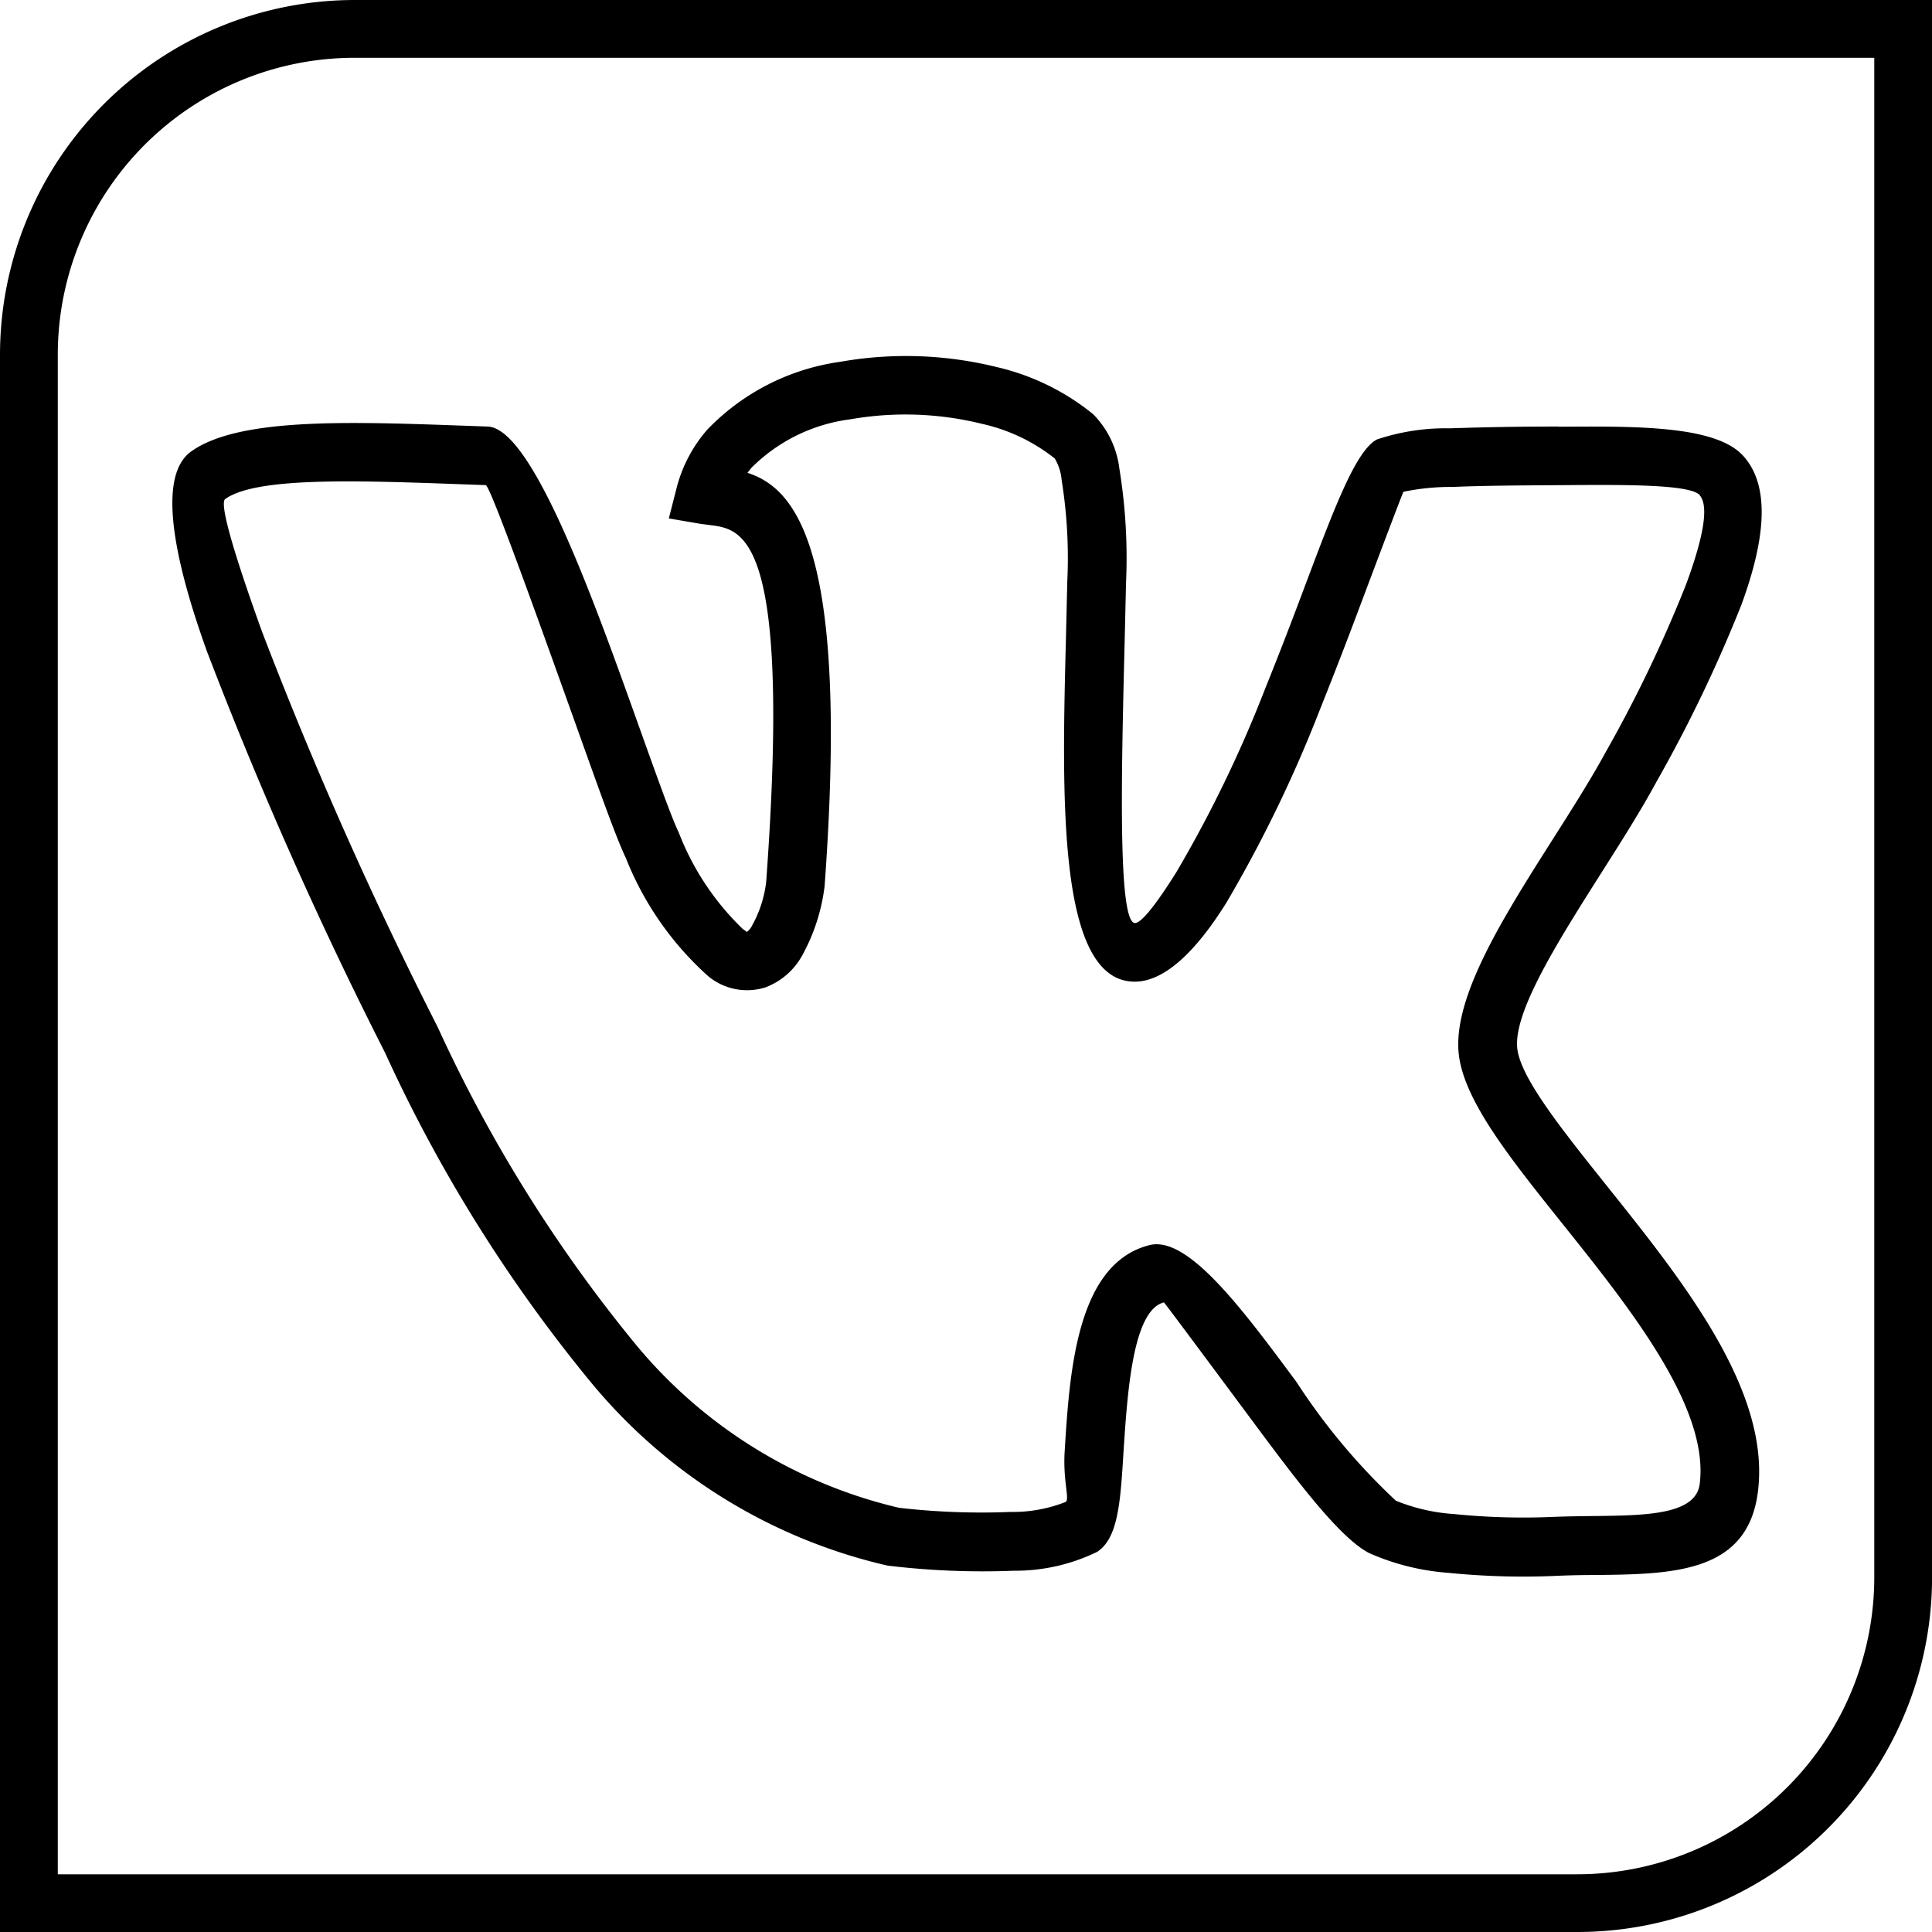 <?xml version="1.0" encoding="utf-8"?><svg xmlns="http://www.w3.org/2000/svg" width="57.998" height="58" viewBox="0 0 57.998 58"><path data-name="VK footer" d="M47.348 58H0V10.652A10.655 10.655 0 0110.65 0H58v47.348a10.647 10.647 0 01-10.65 10.65zm3.682-43.135c-.3-.33-2.27-.316-4.234-.3h-.084c-1.1.007-2.2.014-3.1.053a6.951 6.951 0 00-1.48.145c-.012 0-.549 1.419-1.248 3.278a152.668 152.668 0 01-1.268 3.28 40.043 40.043 0 01-2.8 5.777c-.913 1.463-1.868 2.391-2.783 2.371-2.292-.051-2.157-5.526-2.033-10.339l.039-1.663a14.733 14.733 0 00-.169-3.056 1.514 1.514 0 00-.207-.648 5.391 5.391 0 00-2.183-1.039 9.555 9.555 0 00-3.95-.137 5.111 5.111 0 00-2.969 1.453l-.123.154c1.5.482 3.049 2.4 2.316 12.411a5.751 5.751 0 01-.68 2.092 2.106 2.106 0 01-1.1.945 1.828 1.828 0 01-1.709-.333 9.4 9.4 0 01-2.477-3.552c-.272-.566-.74-1.875-1.3-3.439-1.166-3.265-2.771-7.753-2.906-7.755l-.672-.024c-3.2-.116-6.218-.227-7.15.443-.178.128.243 1.586 1.106 3.981a124.294 124.294 0 005.273 11.869 43.5 43.5 0 005.948 9.531 14.569 14.569 0 007.9 4.9 21.6 21.6 0 003.35.125 4.317 4.317 0 001.653-.3c.128-.08-.084-.629-.029-1.516.147-2.379.354-5.642 2.547-6.194 1.147-.289 2.776 1.9 4.417 4.116a19.056 19.056 0 002.979 3.557 5.609 5.609 0 001.742.4 20.7 20.7 0 003.02.084c.366-.014.769-.019 1.166-.024 1.574-.017 3.075-.034 3.193-.964.289-2.3-2.092-5.275-4.14-7.835-1.581-1.976-2.984-3.731-3.1-5.136-.14-1.7 1.362-4.07 2.824-6.374.586-.921 1.164-1.834 1.576-2.593a40.487 40.487 0 002.432-5.068c.482-1.311.713-2.345.4-2.68zm-4.246-2.055c2.357-.017 4.714-.034 5.54.868.851.925.651 2.574-.048 4.478a42.671 42.671 0 01-2.542 5.3c-.484.892-1.056 1.791-1.632 2.7-1.306 2.058-2.649 4.176-2.557 5.287.072.877 1.316 2.434 2.716 4.186 2.261 2.829 4.895 6.121 4.511 9.153-.308 2.449-2.559 2.475-4.921 2.5-.361 0-.728.007-1.111.024a22.525 22.525 0 01-3.282-.092 7.154 7.154 0 01-2.355-.59c-.911-.47-2.253-2.28-3.584-4.073-1.289-1.735-2.567-3.456-2.579-3.453-.947.239-1.1 2.757-1.219 4.591-.087 1.391-.157 2.5-.79 2.9a5.619 5.619 0 01-2.5.564 23.709 23.709 0 01-3.726-.147l-.075-.01a16.26 16.26 0 01-8.859-5.461 44.975 44.975 0 01-6.208-9.925 125.8 125.8 0 01-5.35-12.055c-1.147-3.184-1.4-5.338-.477-6 1.422-1.022 4.736-.9 8.237-.774l.67.024c1.34.055 3.174 5.186 4.509 8.919.549 1.535 1.007 2.82 1.224 3.268a8.023 8.023 0 001.911 2.885l.133.1a.544.544 0 00.161-.2A3.531 3.531 0 0023 26.48c.759-10.382-.68-10.589-1.672-10.715l-.308-.041-.942-.161.236-.923a4.259 4.259 0 01.923-1.747 6.843 6.843 0 013.988-2.032 11.336 11.336 0 014.692.157 7.135 7.135 0 012.9 1.417 2.8 2.8 0 01.786 1.632 16.642 16.642 0 01.2 3.432l-.039 1.672c-.1 3.988-.214 8.526.308 8.538.2 0 .663-.6 1.253-1.545a37.974 37.974 0 002.661-5.507c.472-1.166.887-2.261 1.253-3.239.836-2.217 1.477-3.909 2.1-4.227a6.529 6.529 0 012.2-.333 92.302 92.302 0 013.167-.053h.084zM1.735 56.265h45.613a8.919 8.919 0 008.917-8.917V1.735H10.652a8.911 8.911 0 00-8.917 8.915v45.612z"/></svg>